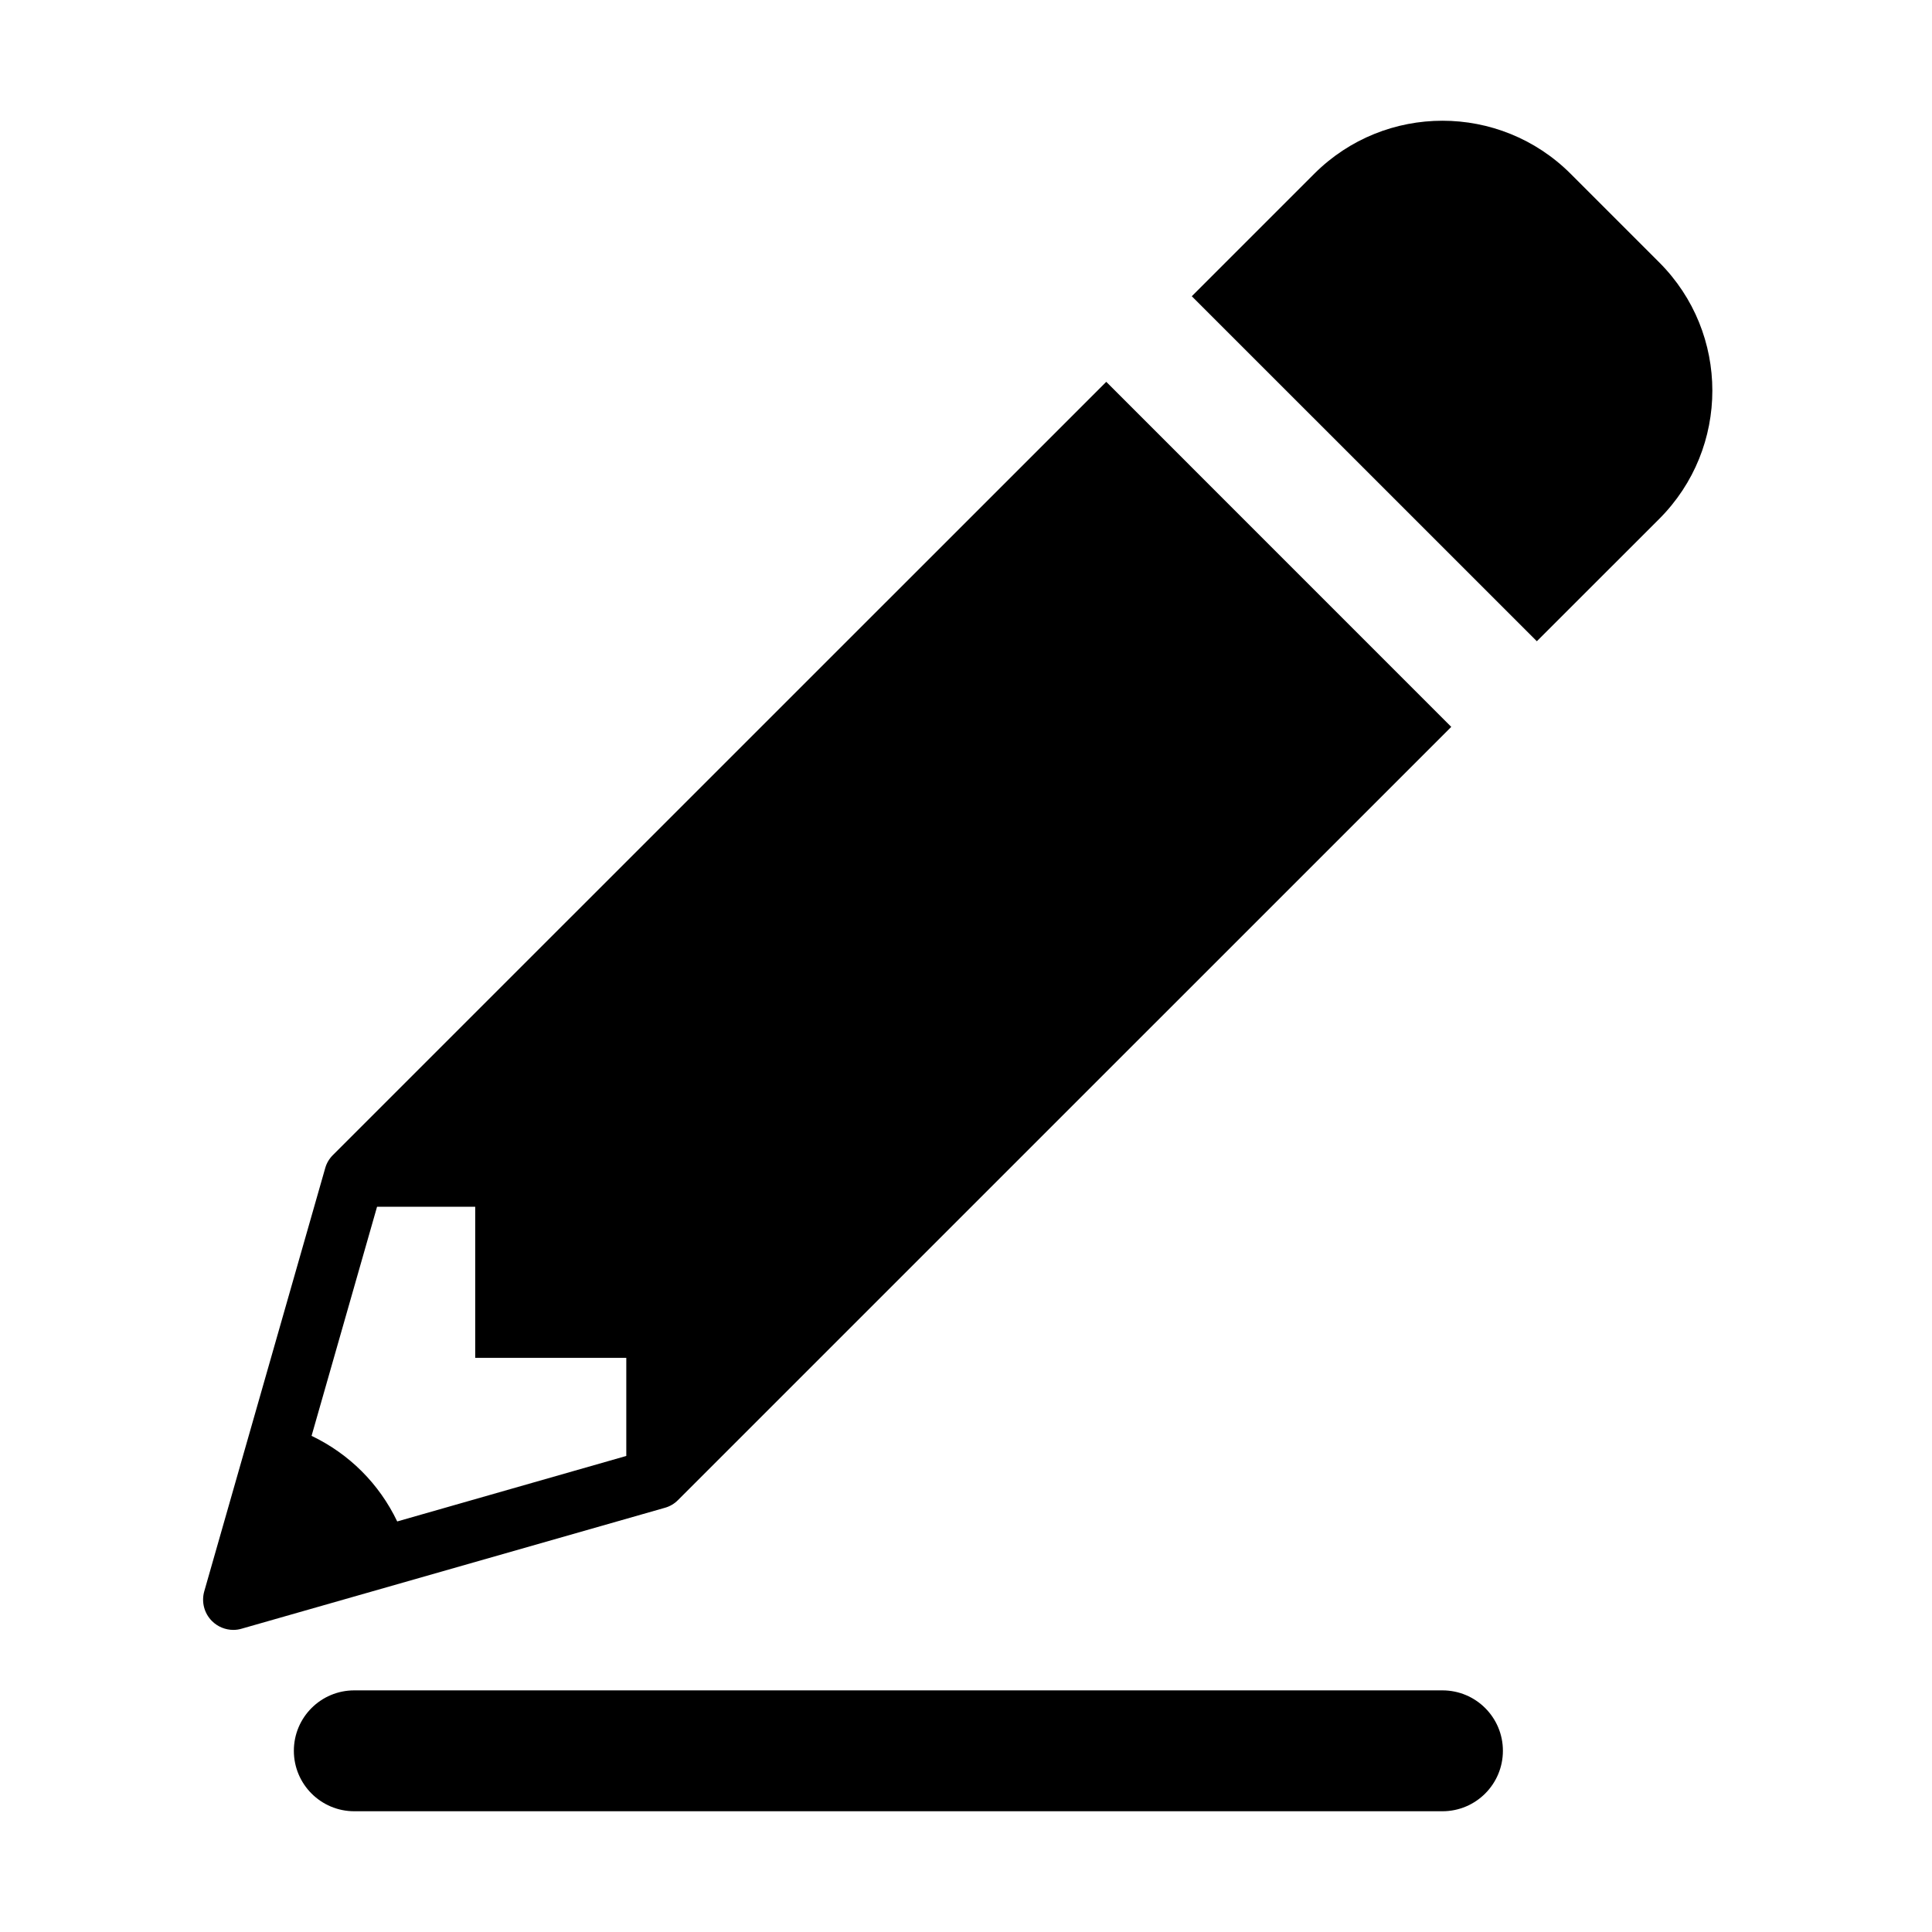 <svg width="30" height="30" viewBox="0 0 30 30" fill="none" xmlns="http://www.w3.org/2000/svg">
<path d="M10.527 23.294L22.535 11.287L17.178 5.929L5.169 17.936C5.112 17.993 5.071 18.062 5.05 18.138L3.172 24.709C3.125 24.873 3.17 25.05 3.291 25.171C3.381 25.261 3.501 25.309 3.624 25.309C3.667 25.309 3.71 25.303 3.753 25.29L10.324 23.413C10.4 23.392 10.471 23.351 10.527 23.294ZM9.725 22.608L6.168 23.625C5.888 23.04 5.423 22.576 4.838 22.296L5.855 18.738H7.379V21.085H9.725V22.608Z" fill="black"/>
<path d="M25.765 4.075L24.389 2.699C23.29 1.6 21.506 1.6 20.407 2.699L18.506 4.6L23.864 9.957L25.765 8.057C26.864 6.957 26.864 5.174 25.765 4.075Z" fill="black"/>
<path d="M22.398 26.248H5.501C4.982 26.248 4.563 26.668 4.563 27.186C4.563 27.704 4.982 28.125 5.501 28.125H22.398C22.917 28.125 23.337 27.704 23.337 27.186C23.337 26.668 22.917 26.248 22.398 26.248Z" fill="black"/>
</svg>
